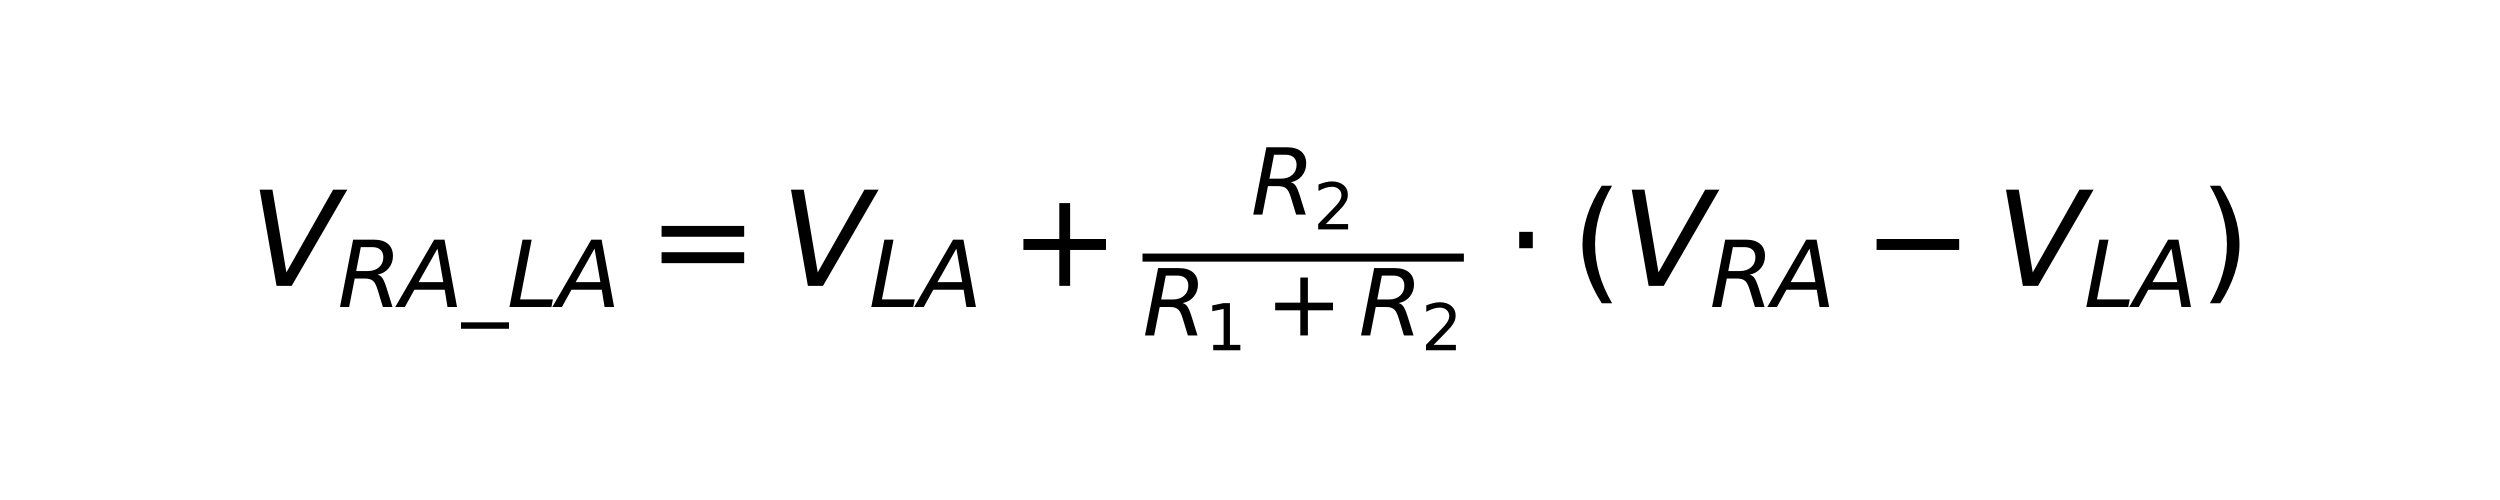 <?xml version="1.0" encoding="utf-8" standalone="no"?>
<!DOCTYPE svg PUBLIC "-//W3C//DTD SVG 1.1//EN"
  "http://www.w3.org/Graphics/SVG/1.1/DTD/svg11.dtd">
<svg xmlns:xlink="http://www.w3.org/1999/xlink" width="349.2pt" height="69.84pt" viewBox="0 0 349.2 69.84" xmlns="http://www.w3.org/2000/svg" version="1.1">
 <defs>
  <style type="text/css">*{stroke-linejoin: round; stroke-linecap: butt}</style>
 </defs>
 <g id="figure_1">
  <g id="patch_1">
   <path d="M 0 69.84 
L 349.2 69.84 
L 349.2 0 
L 0 0 
L 0 69.84 
z
" style="fill: none"/>
  </g>
  <g id="axes_1">
   <g id="text_1">
    <!-- $V_{RA\_LA} = V_{LA} + \frac{R_2}{R_1+R_2} \cdot (V_{RA} - V_{LA})$ -->
    <g transform="translate(34.83 40.05) scale(0.18 -0.18)">
     <defs>
      <path id="DejaVuSans-Oblique-56" d="M 1319 0 
L 500 4666 
L 1119 4666 
L 1797 653 
L 4063 4666 
L 4750 4666 
L 2053 0 
L 1319 0 
z
" transform="scale(0.016)"/>
      <path id="DejaVuSans-Oblique-52" d="M 1613 4147 
L 1294 2491 
L 2106 2491 
Q 2584 2491 2879 2755 
Q 3175 3019 3175 3444 
Q 3175 3784 2976 3965 
Q 2778 4147 2406 4147 
L 1613 4147 
z
M 2772 2241 
Q 2972 2194 3105 2009 
Q 3238 1825 3413 1275 
L 3809 0 
L 3144 0 
L 2778 1197 
Q 2638 1659 2453 1815 
Q 2269 1972 1888 1972 
L 1191 1972 
L 806 0 
L 172 0 
L 1081 4666 
L 2503 4666 
Q 3150 4666 3495 4373 
Q 3841 4081 3841 3531 
Q 3841 3044 3547 2687 
Q 3253 2331 2772 2241 
z
" transform="scale(0.016)"/>
      <path id="DejaVuSans-Oblique-41" d="M 2356 4666 
L 3072 4666 
L 3938 0 
L 3278 0 
L 3084 1197 
L 984 1197 
L 325 0 
L -341 0 
L 2356 4666 
z
M 2584 4044 
L 1275 1722 
L 2988 1722 
L 2584 4044 
z
" transform="scale(0.016)"/>
      <path id="DejaVuSans-5f" d="M 3263 -1063 
L 3263 -1509 
L -63 -1509 
L -63 -1063 
L 3263 -1063 
z
" transform="scale(0.016)"/>
      <path id="DejaVuSans-Oblique-4c" d="M 1075 4666 
L 1709 4666 
L 909 525 
L 3181 525 
L 3078 0 
L 172 0 
L 1075 4666 
z
" transform="scale(0.016)"/>
      <path id="DejaVuSans-3d" d="M 678 2906 
L 4684 2906 
L 4684 2381 
L 678 2381 
L 678 2906 
z
M 678 1631 
L 4684 1631 
L 4684 1100 
L 678 1100 
L 678 1631 
z
" transform="scale(0.016)"/>
      <path id="DejaVuSans-2b" d="M 2944 4013 
L 2944 2272 
L 4684 2272 
L 4684 1741 
L 2944 1741 
L 2944 0 
L 2419 0 
L 2419 1741 
L 678 1741 
L 678 2272 
L 2419 2272 
L 2419 4013 
L 2944 4013 
z
" transform="scale(0.016)"/>
      <path id="DejaVuSans-32" d="M 1228 531 
L 3431 531 
L 3431 0 
L 469 0 
L 469 531 
Q 828 903 1448 1529 
Q 2069 2156 2228 2338 
Q 2531 2678 2651 2914 
Q 2772 3150 2772 3378 
Q 2772 3750 2511 3984 
Q 2250 4219 1831 4219 
Q 1534 4219 1204 4116 
Q 875 4013 500 3803 
L 500 4441 
Q 881 4594 1212 4672 
Q 1544 4750 1819 4750 
Q 2544 4750 2975 4387 
Q 3406 4025 3406 3419 
Q 3406 3131 3298 2873 
Q 3191 2616 2906 2266 
Q 2828 2175 2409 1742 
Q 1991 1309 1228 531 
z
" transform="scale(0.016)"/>
      <path id="DejaVuSans-31" d="M 794 531 
L 1825 531 
L 1825 4091 
L 703 3866 
L 703 4441 
L 1819 4666 
L 2450 4666 
L 2450 531 
L 3481 531 
L 3481 0 
L 794 0 
L 794 531 
z
" transform="scale(0.016)"/>
      <path id="DejaVuSans-22c5" d="M 684 2619 
L 1344 2619 
L 1344 1825 
L 684 1825 
L 684 2619 
z
" transform="scale(0.016)"/>
      <path id="DejaVuSans-28" d="M 1984 4856 
Q 1566 4138 1362 3434 
Q 1159 2731 1159 2009 
Q 1159 1288 1364 580 
Q 1569 -128 1984 -844 
L 1484 -844 
Q 1016 -109 783 600 
Q 550 1309 550 2009 
Q 550 2706 781 3412 
Q 1013 4119 1484 4856 
L 1984 4856 
z
" transform="scale(0.016)"/>
      <path id="DejaVuSans-2212" d="M 678 2272 
L 4684 2272 
L 4684 1741 
L 678 1741 
L 678 2272 
z
" transform="scale(0.016)"/>
      <path id="DejaVuSans-29" d="M 513 4856 
L 1013 4856 
Q 1481 4119 1714 3412 
Q 1947 2706 1947 2009 
Q 1947 1309 1714 600 
Q 1481 -109 1013 -844 
L 513 -844 
Q 928 -128 1133 580 
Q 1338 1288 1338 2009 
Q 1338 2731 1133 3434 
Q 928 4138 513 4856 
z
" transform="scale(0.016)"/>
     </defs>
     <use xlink:href="#DejaVuSans-Oblique-56" transform="translate(0 0.684)"/>
     <use xlink:href="#DejaVuSans-Oblique-52" transform="translate(68.408 -15.722) scale(0.7)"/>
     <use xlink:href="#DejaVuSans-Oblique-41" transform="translate(117.046 -15.722) scale(0.7)"/>
     <use xlink:href="#DejaVuSans-5f" transform="translate(164.932 -15.722) scale(0.7)"/>
     <use xlink:href="#DejaVuSans-Oblique-4c" transform="translate(199.932 -15.722) scale(0.7)"/>
     <use xlink:href="#DejaVuSans-Oblique-41" transform="translate(238.931 -15.722) scale(0.7)"/>
     <use xlink:href="#DejaVuSans-3d" transform="translate(309.033 0.684)"/>
     <use xlink:href="#DejaVuSans-Oblique-56" transform="translate(412.305 0.684)"/>
     <use xlink:href="#DejaVuSans-Oblique-4c" transform="translate(480.713 -15.722) scale(0.7)"/>
     <use xlink:href="#DejaVuSans-Oblique-41" transform="translate(519.712 -15.722) scale(0.7)"/>
     <use xlink:href="#DejaVuSans-2b" transform="translate(589.814 0.684)"/>
     <use xlink:href="#DejaVuSans-Oblique-52" transform="translate(777.086 55.966) scale(0.7)"/>
     <use xlink:href="#DejaVuSans-32" transform="translate(825.724 44.481) scale(0.49)"/>
     <use xlink:href="#DejaVuSans-Oblique-52" transform="translate(693.086 -37.803) scale(0.7)"/>
     <use xlink:href="#DejaVuSans-31" transform="translate(741.724 -49.288) scale(0.49)"/>
     <use xlink:href="#DejaVuSans-2b" transform="translate(788.451 -37.803) scale(0.7)"/>
     <use xlink:href="#DejaVuSans-Oblique-52" transform="translate(860.741 -37.803) scale(0.7)"/>
     <use xlink:href="#DejaVuSans-32" transform="translate(909.378 -49.288) scale(0.49)"/>
     <use xlink:href="#DejaVuSans-22c5" transform="translate(974.45 0.684)"/>
     <use xlink:href="#DejaVuSans-28" transform="translate(1025.72 0.684)"/>
     <use xlink:href="#DejaVuSans-Oblique-56" transform="translate(1064.733 0.684)"/>
     <use xlink:href="#DejaVuSans-Oblique-52" transform="translate(1133.142 -15.722) scale(0.7)"/>
     <use xlink:href="#DejaVuSans-Oblique-41" transform="translate(1181.779 -15.722) scale(0.7)"/>
     <use xlink:href="#DejaVuSans-2212" transform="translate(1251.882 0.684)"/>
     <use xlink:href="#DejaVuSans-Oblique-56" transform="translate(1355.153 0.684)"/>
     <use xlink:href="#DejaVuSans-Oblique-4c" transform="translate(1423.562 -15.722) scale(0.7)"/>
     <use xlink:href="#DejaVuSans-Oblique-41" transform="translate(1462.561 -15.722) scale(0.7)"/>
     <use xlink:href="#DejaVuSans-29" transform="translate(1513.181 0.684)"/>
     <path d="M 693.086 19.481 
L 693.086 25.731 
L 942.468 25.731 
L 942.468 19.481 
L 693.086 19.481 
z
"/>
    </g>
   </g>
  </g>
 </g>
</svg>
